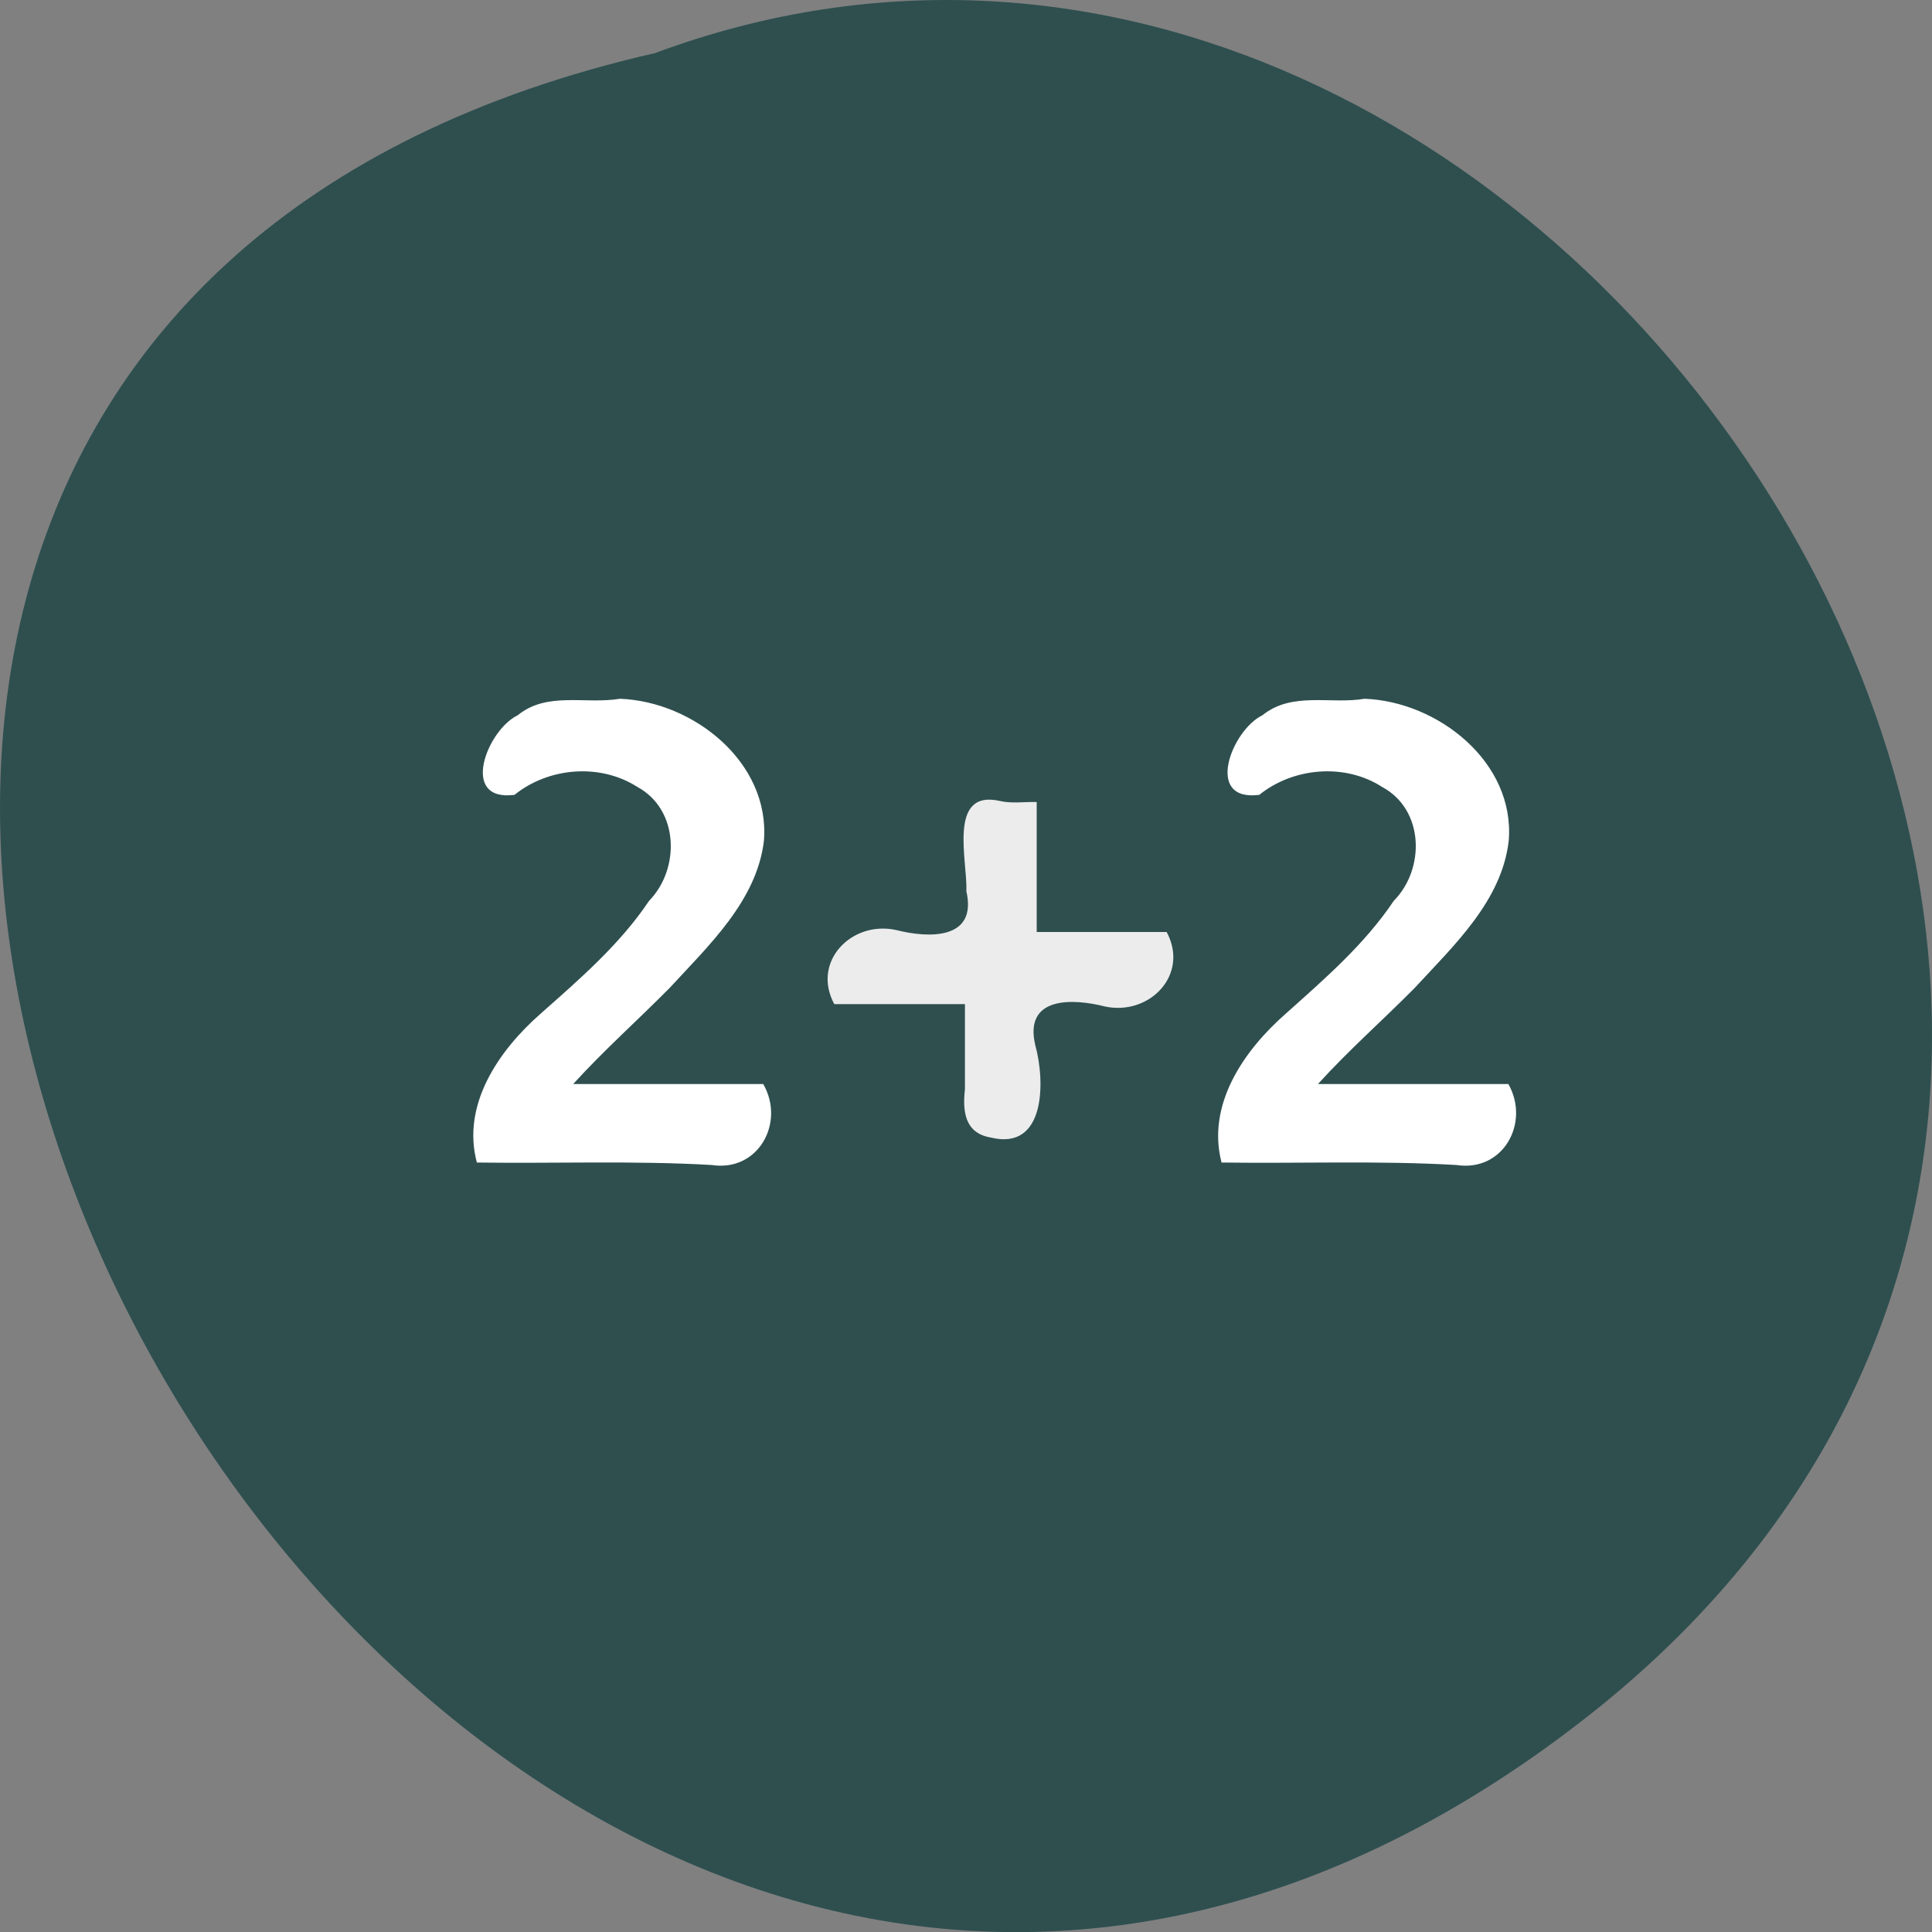 
<svg xmlns="http://www.w3.org/2000/svg" xmlns:xlink="http://www.w3.org/1999/xlink" width="22px" height="22px" viewBox="0 0 22 22" version="1.1">
<rect x="0" y="0" width="22" height="22" fill="#808080" stroke="none"/>
<g id="surface1">
<path style=" stroke:none;fill-rule:nonzero;fill:rgb(18.431%,30.98%,30.98%);fill-opacity:1;" d="M 18.016 19.594 C 4.82 29.832 -8.875 4.336 7.457 0.605 C 17.746 -3.215 27.797 12.008 18.016 19.594 Z M 18.016 19.594 "/>
<path style=" stroke:none;fill-rule:nonzero;fill:rgb(100%,100%,100%);fill-opacity:1;" d="M 6.527 12.344 C 7.25 12.344 7.969 12.344 8.691 12.344 C 8.945 12.785 8.633 13.348 8.105 13.266 C 7.215 13.215 6.32 13.25 5.43 13.238 C 5.254 12.578 5.68 11.961 6.156 11.543 C 6.602 11.148 7.059 10.754 7.391 10.258 C 7.746 9.895 7.734 9.219 7.258 8.961 C 6.832 8.688 6.246 8.738 5.859 9.051 C 5.227 9.133 5.547 8.312 5.895 8.145 C 6.23 7.871 6.664 8.023 7.059 7.957 C 7.895 7.988 8.77 8.68 8.699 9.574 C 8.617 10.258 8.07 10.766 7.625 11.25 C 7.262 11.617 6.875 11.961 6.527 12.344 Z M 6.527 12.344 "/>
<path style=" stroke:none;fill-rule:nonzero;fill:rgb(92.549%,92.549%,92.549%);fill-opacity:1;" d="M 11.805 9.133 C 11.805 9.629 11.805 10.121 11.805 10.613 C 12.297 10.613 12.789 10.613 13.285 10.613 C 13.547 11.102 13.086 11.57 12.582 11.461 C 12.215 11.367 11.656 11.344 11.789 11.902 C 11.902 12.309 11.91 13.109 11.281 12.953 C 10.98 12.902 10.961 12.645 10.988 12.402 C 10.988 12.082 10.988 11.758 10.988 11.434 C 10.492 11.434 9.996 11.434 9.5 11.434 C 9.238 10.949 9.699 10.48 10.203 10.59 C 10.57 10.684 11.133 10.707 11.004 10.148 C 11.02 9.809 10.785 8.984 11.387 9.121 C 11.52 9.152 11.664 9.129 11.805 9.133 Z M 11.805 9.133 "/>
<path style=" stroke:none;fill-rule:nonzero;fill:rgb(100%,100%,100%);fill-opacity:1;" d="M 15.008 12.344 C 15.73 12.344 16.453 12.344 17.176 12.344 C 17.426 12.785 17.117 13.348 16.586 13.266 C 15.695 13.215 14.805 13.25 13.91 13.238 C 13.738 12.578 14.164 11.961 14.641 11.543 C 15.082 11.148 15.539 10.754 15.871 10.258 C 16.23 9.895 16.219 9.219 15.738 8.961 C 15.316 8.688 14.727 8.738 14.34 9.051 C 13.707 9.133 14.027 8.312 14.375 8.145 C 14.715 7.871 15.148 8.023 15.539 7.957 C 16.375 7.988 17.254 8.68 17.18 9.574 C 17.102 10.258 16.555 10.766 16.109 11.25 C 15.746 11.617 15.355 11.961 15.008 12.344 Z M 15.008 12.344 "/>
</g>
</svg>
